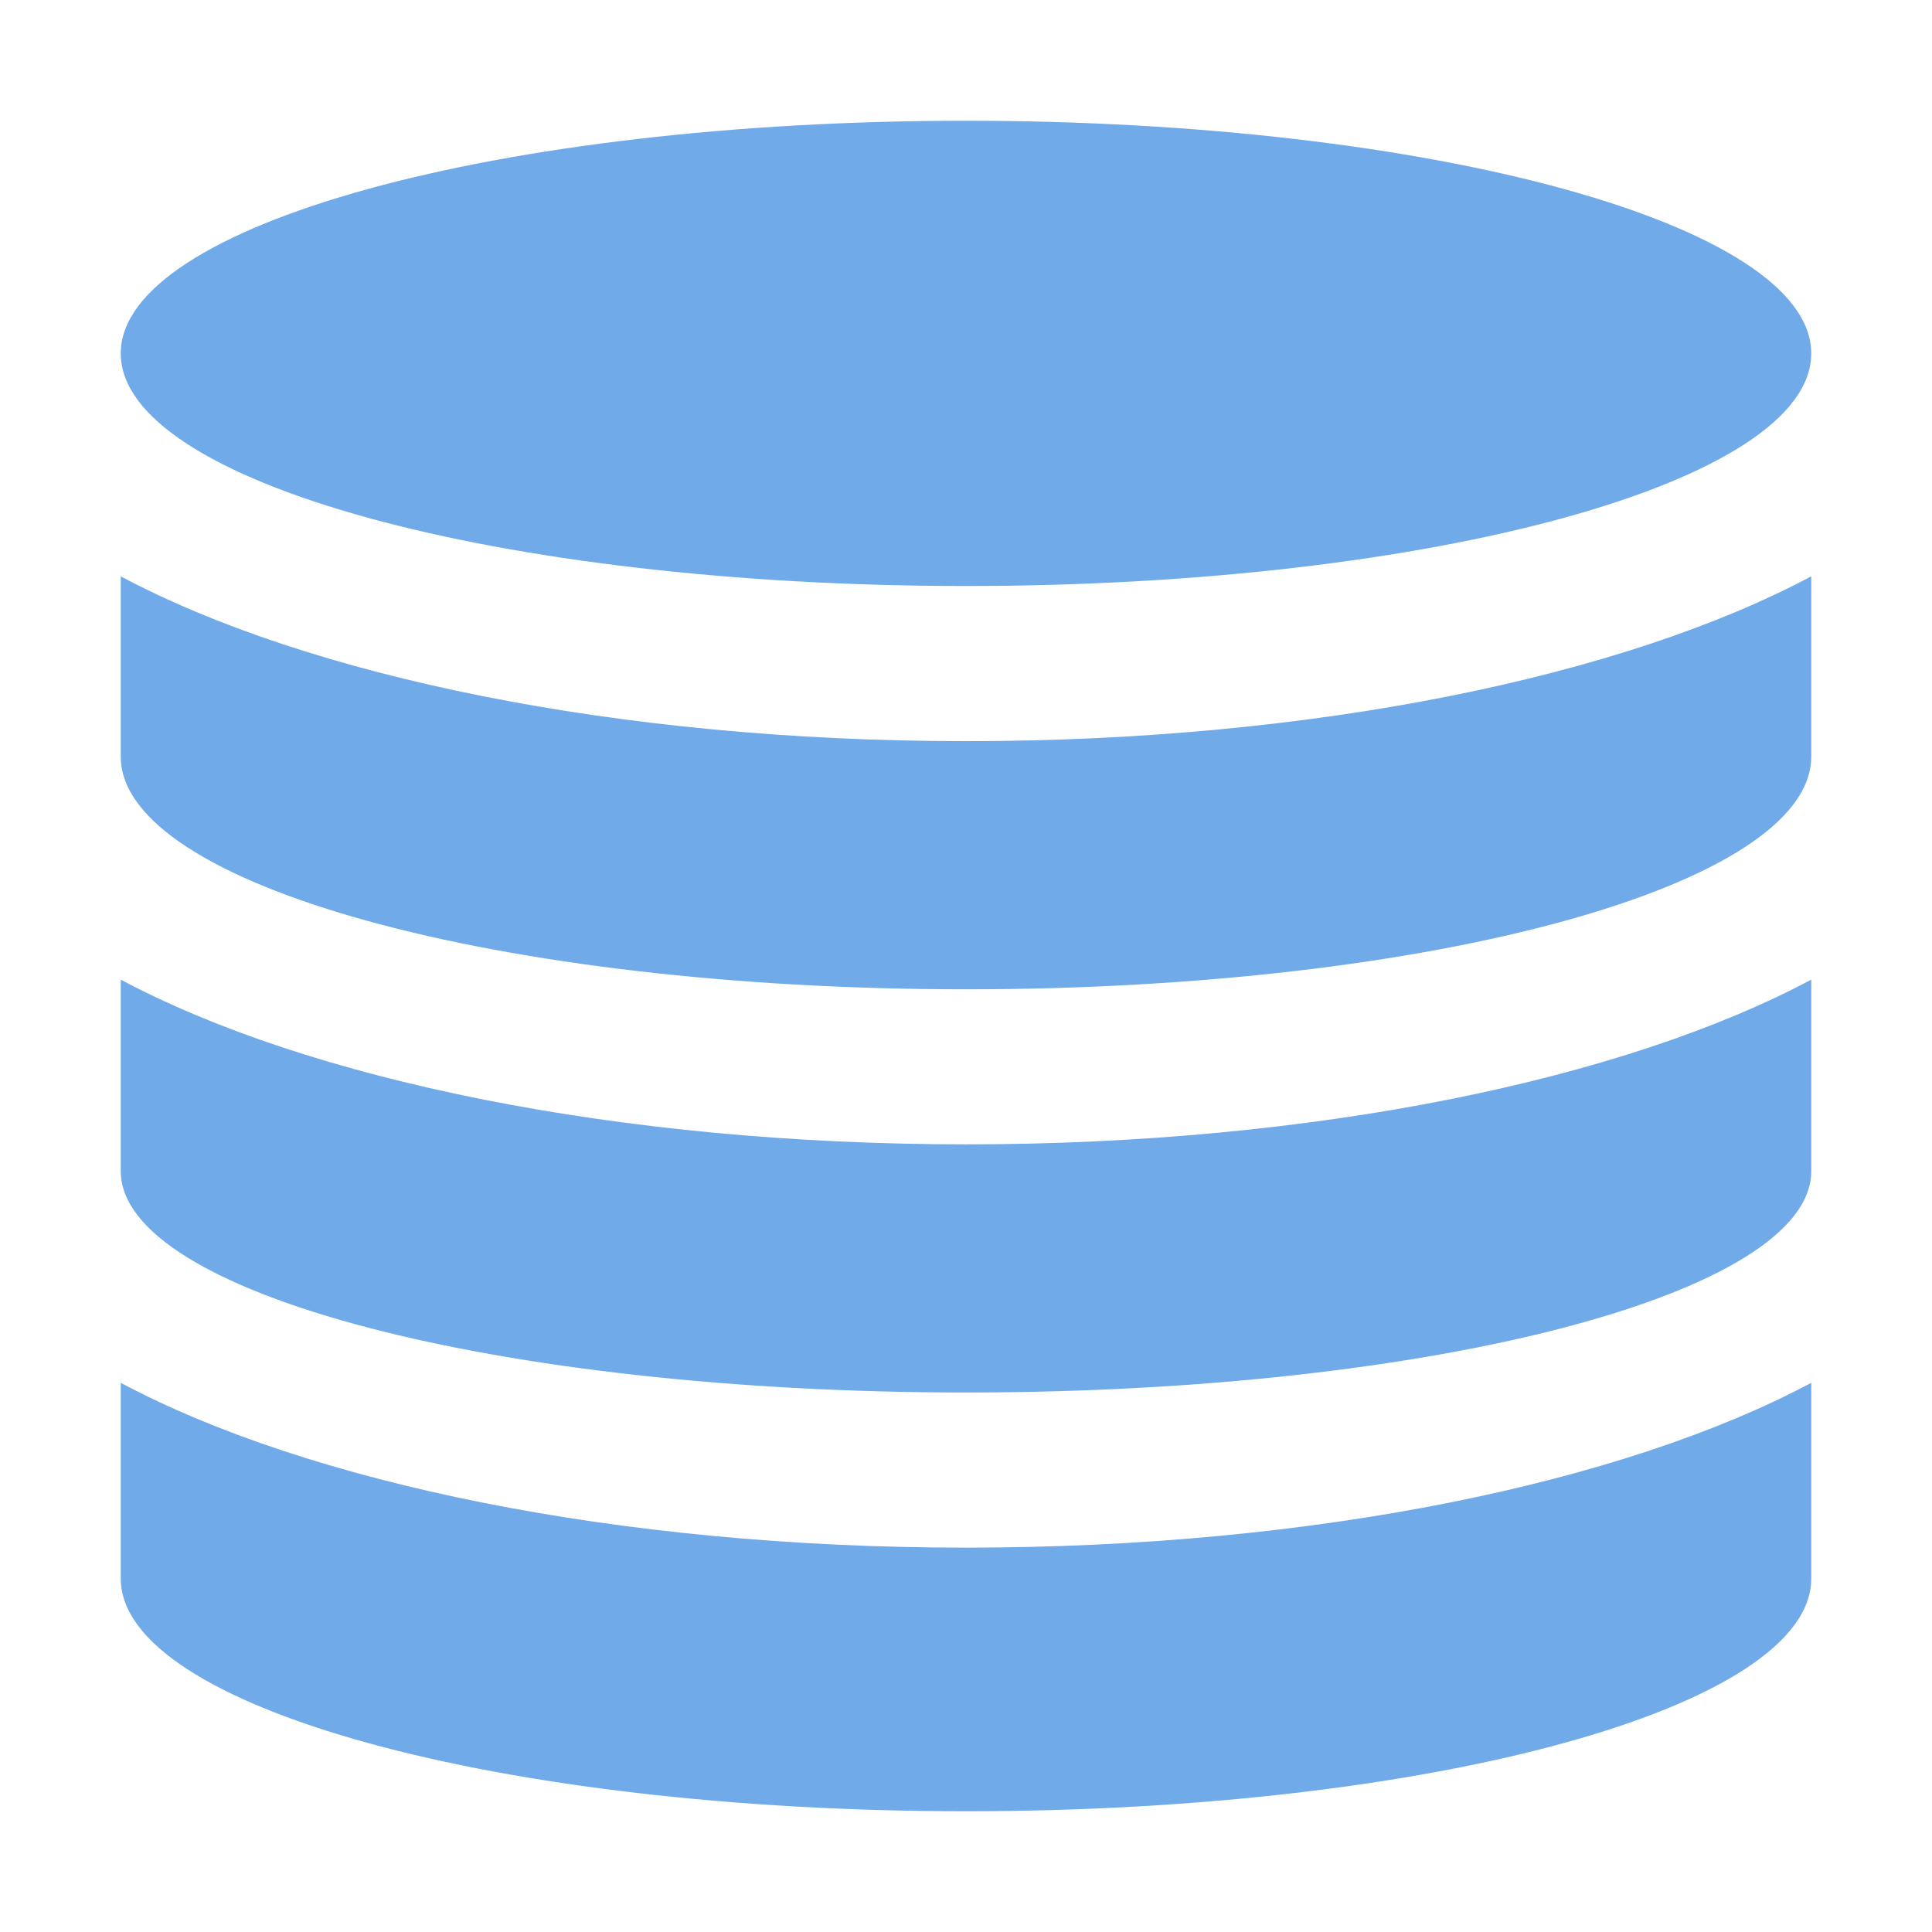 <svg xmlns="http://www.w3.org/2000/svg" width="16" height="16" viewBox="0 0 16 16">
    <path fill="#1171db" fill-opacity=".6" fill-rule="evenodd"
          d="M1,4.773 C2.548,5.598 5.106,6.138 8,6.138 C10.894,6.138 13.452,5.598 15,4.773 C15,5.608 15,6.105 15,6.266 C15,7.33 11.866,8.193 8,8.193 C4.134,8.193 1,7.33 1,6.266 C1,6.127 1,5.629 1,4.773 Z M15,8.113 C15,9.007 15,9.536 15,9.699 C15,10.712 11.866,11.532 8,11.532 C4.134,11.532 1,10.712 1,9.699 C1,9.558 1,9.029 1,8.113 C2.548,8.938 5.106,9.477 8,9.477 C10.894,9.477 13.452,8.938 15,8.113 Z M15,11.452 L15,13.073 C15,14.137 11.866,15 8,15 C4.134,15 1,14.137 1,13.073 L1,11.452 C2.548,12.277 5.106,12.817 8,12.817 C10.894,12.817 13.452,12.277 15,11.452 Z M8,4.853 C4.134,4.853 1,3.991 1,2.927 C1,1.863 4.134,1 8,1 C11.866,1 15,1.863 15,2.927 C15,3.991 11.866,4.853 8,4.853 Z"/>
</svg>
